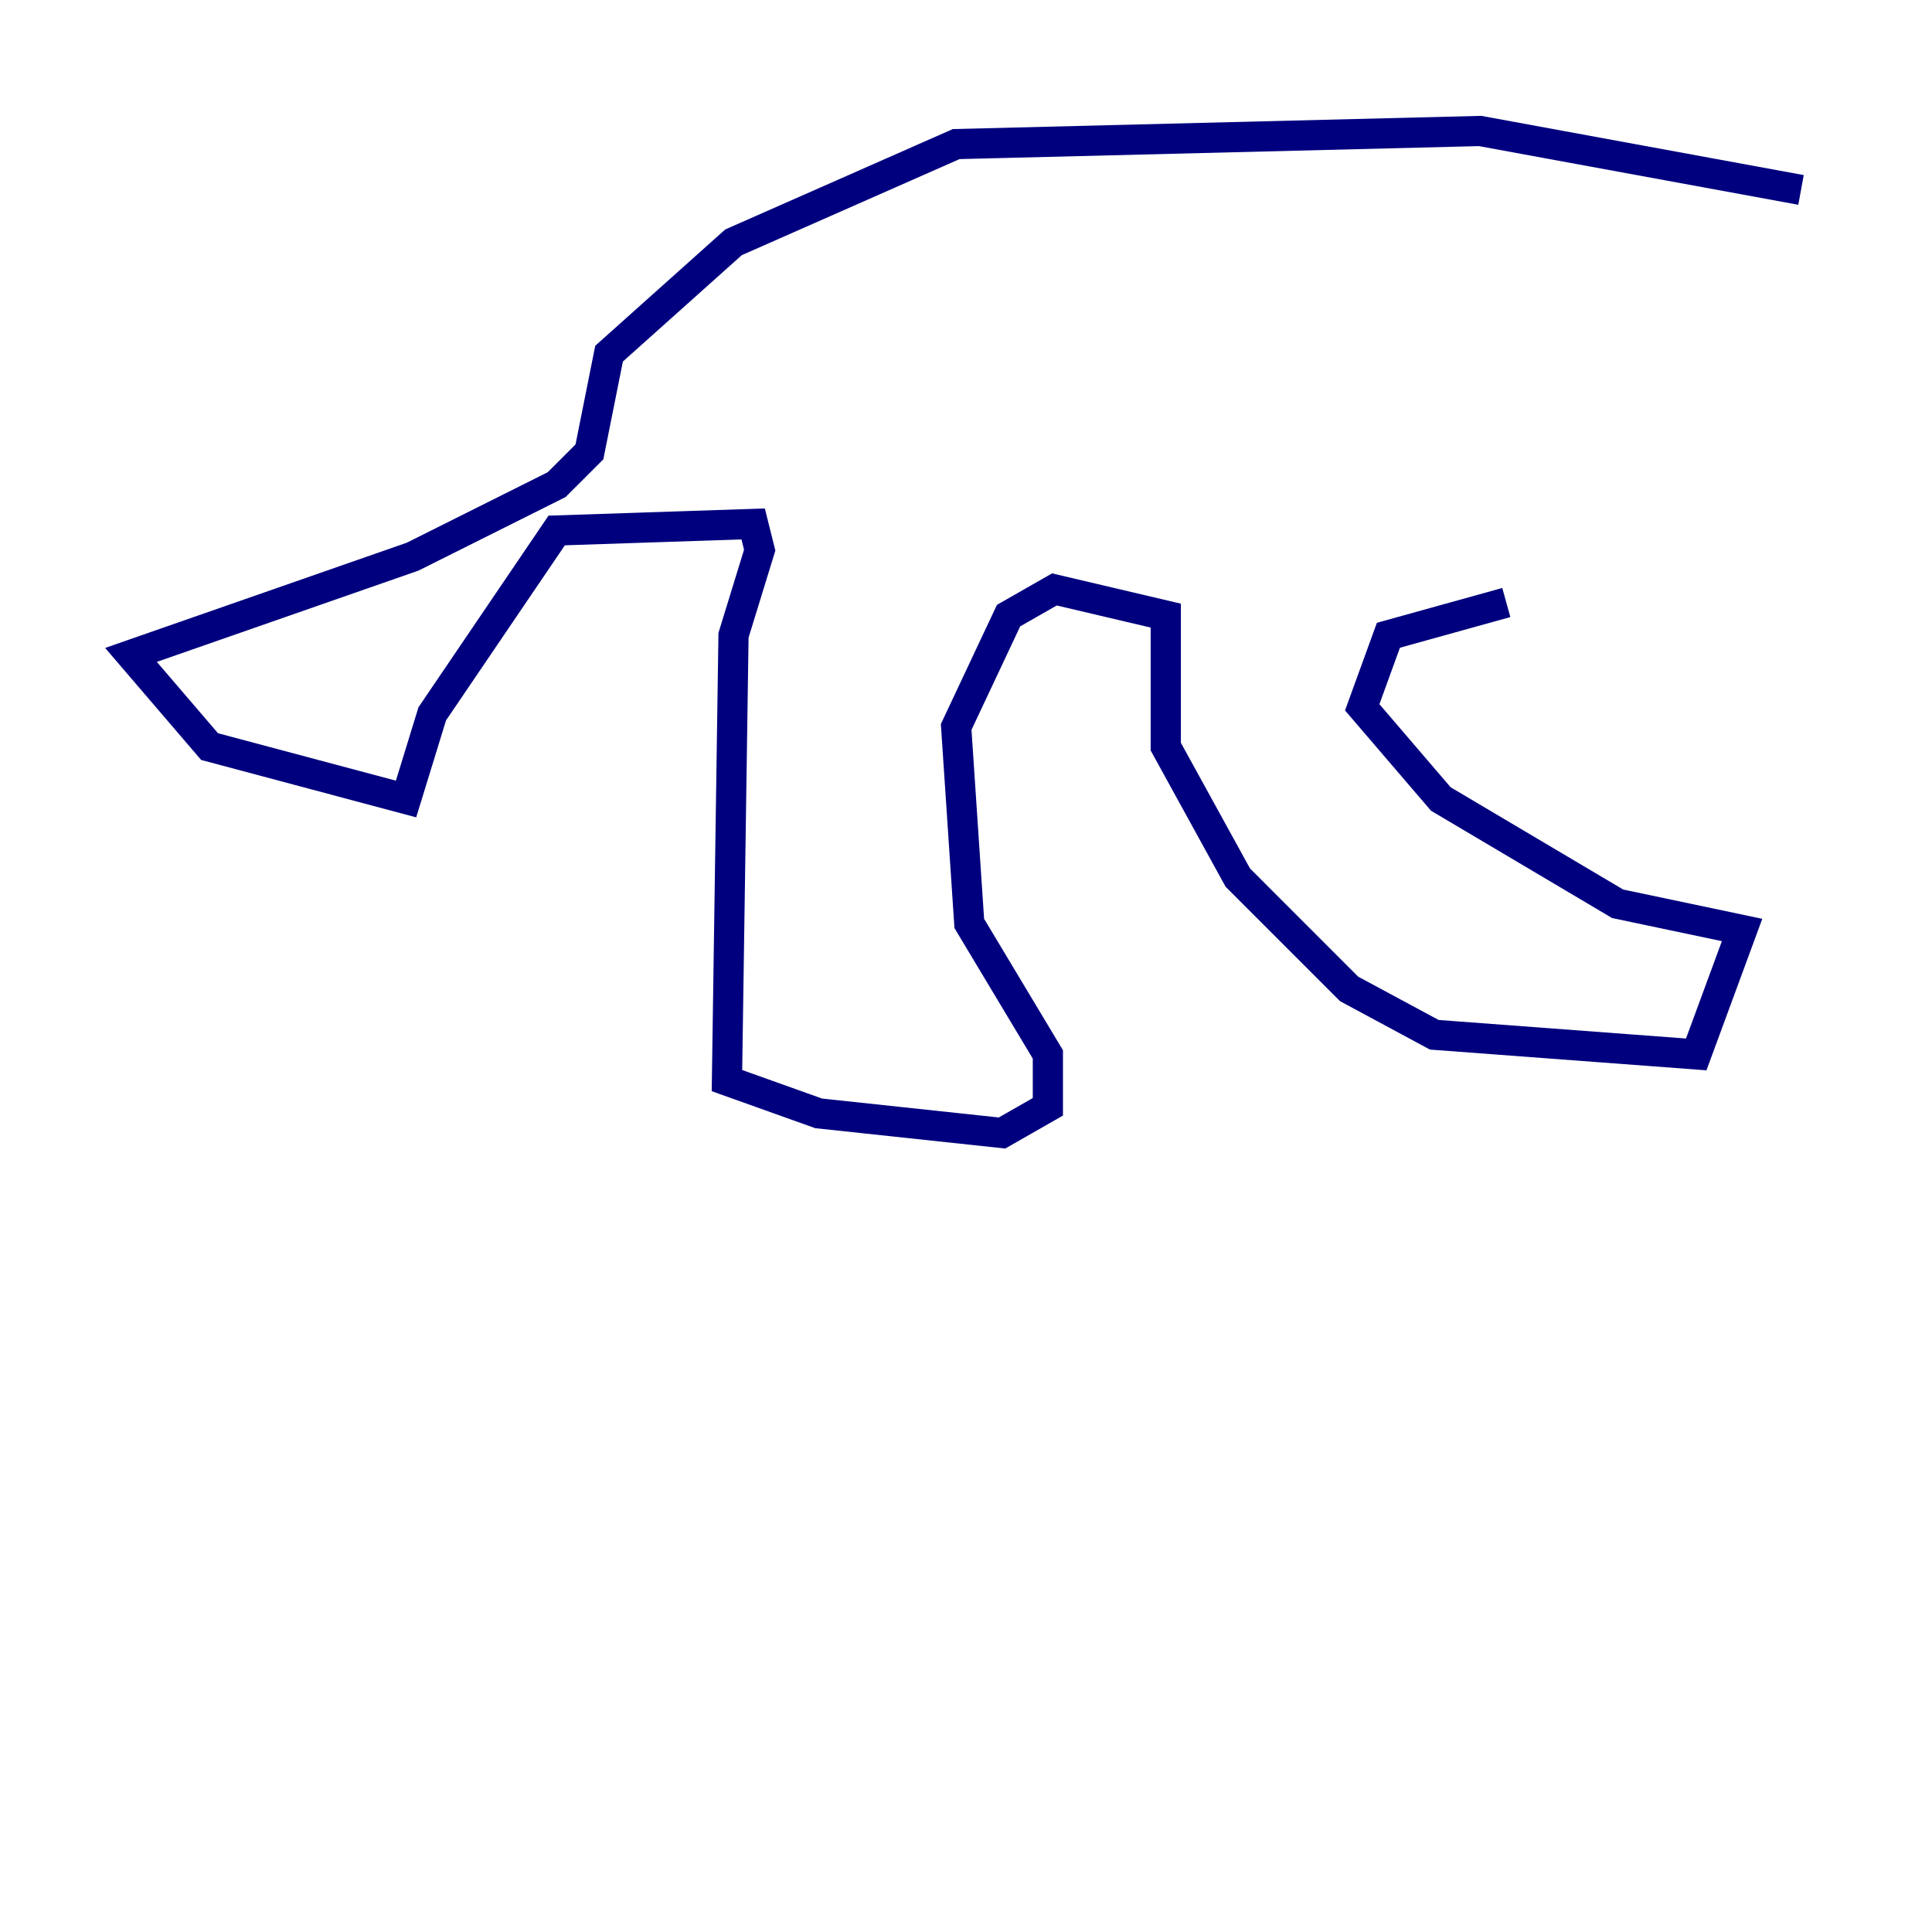 <?xml version="1.0" encoding="utf-8" ?>
<svg baseProfile="tiny" height="128" version="1.2" viewBox="0,0,128,128" width="128" xmlns="http://www.w3.org/2000/svg" xmlns:ev="http://www.w3.org/2001/xml-events" xmlns:xlink="http://www.w3.org/1999/xlink"><defs /><polyline fill="none" points="119.322,12.583 98.061,8.678 63.349,9.546 48.597,16.054 40.352,23.43 39.051,29.939 36.881,32.108 27.336,36.881 8.678,43.39 13.885,49.464 26.902,52.936 28.637,47.295 36.881,35.146 49.898,34.712 50.332,36.447 48.597,42.088 48.163,71.593 54.237,73.763 66.386,75.064 69.424,73.329 69.424,69.858 64.217,61.18 63.349,48.163 66.82,40.786 69.858,39.051 77.234,40.786 77.234,49.464 82.007,58.142 89.383,65.519 95.024,68.556 112.38,69.858 115.417,61.614 107.173,59.878 95.458,52.936 90.251,46.861 91.986,42.088 99.797,39.919" stroke="#00007f" stroke-width="2" /></svg>